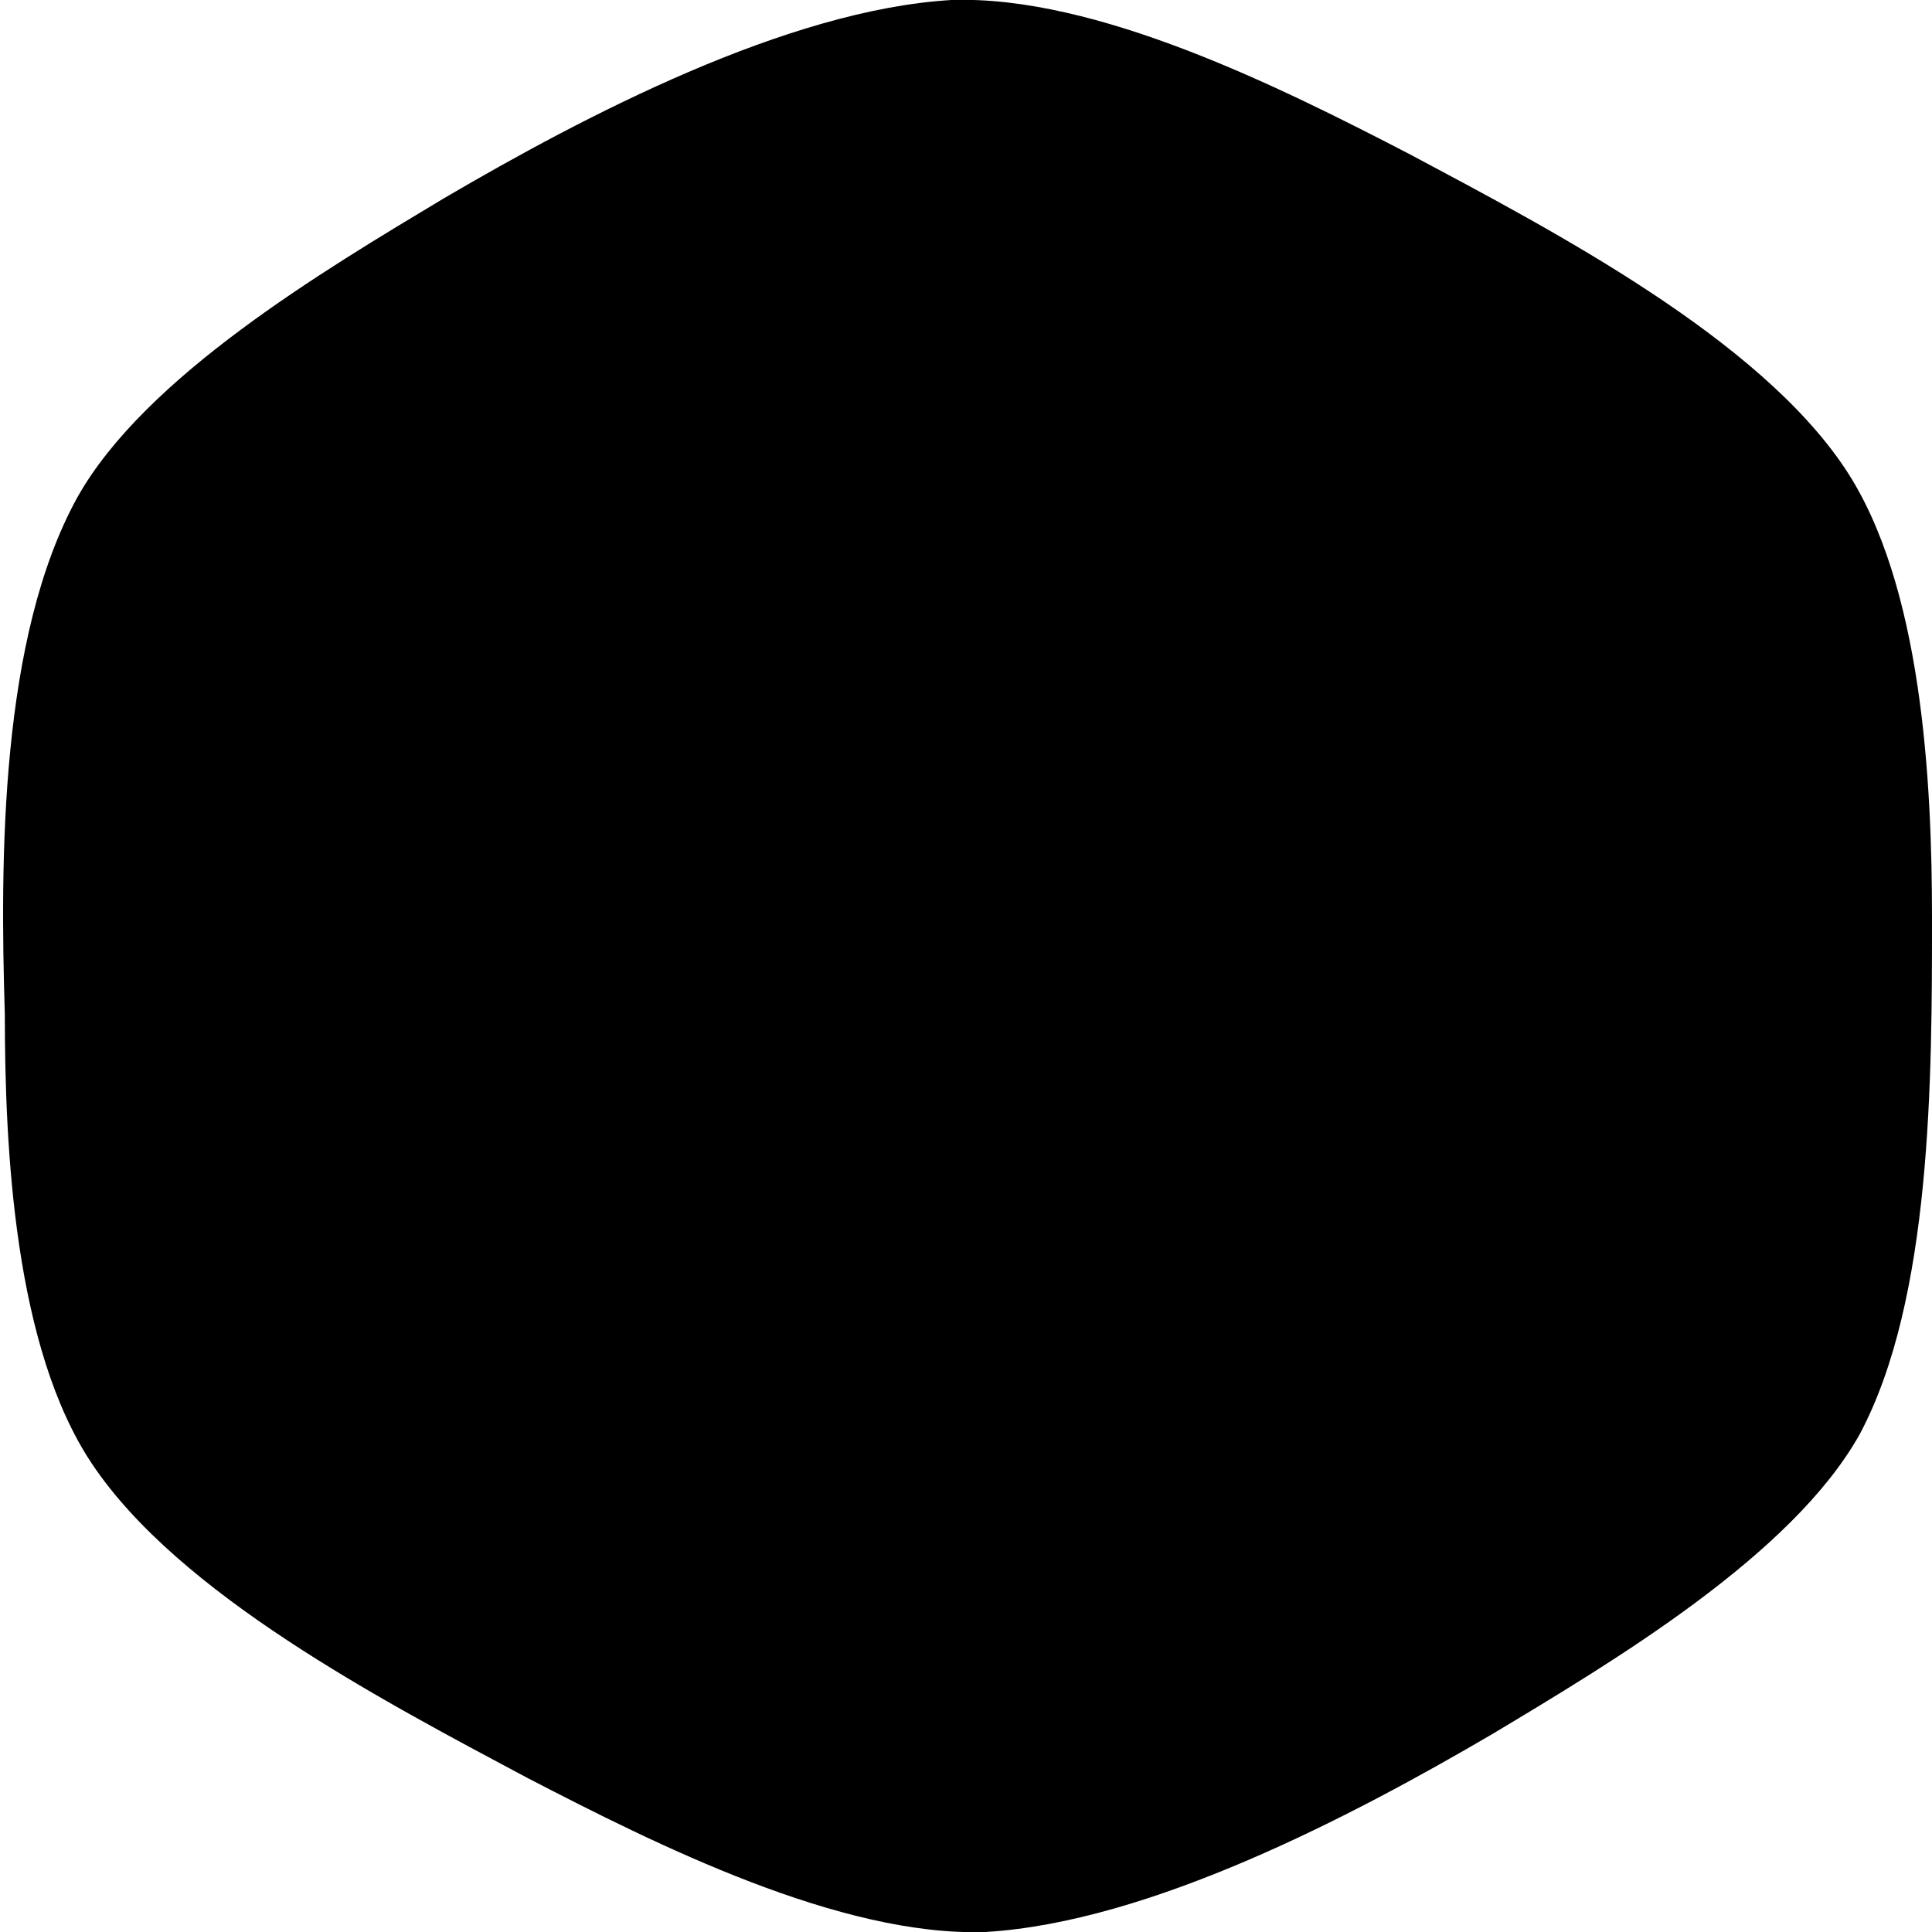<?xml version="1.0" encoding="utf-8"?>
<!DOCTYPE svg PUBLIC "-//W3C//DTD SVG 1.1//EN" "http://www.w3.org/Graphics/SVG/1.1/DTD/svg11.dtd">
<svg version="1.1" id="Layer_1" xmlns="http://www.w3.org/2000/svg" xmlns:xlink="http://www.w3.org/1999/xlink" x="0px" y="0px"
	 viewBox="95 95 40 40" enable-background="new 95 95 40 40" xml:space="preserve">
<clipPath id="hexagonPath">
  <path id="hexagonMask" d="M133.5,124.7c-1.4,2.5-5.1,4.7-7.6,6.2c-2.9,1.7-7.1,3.9-10.5,4.1c-3,0.1-6.8-1.8-9.5-3.2
  c-3-1.6-7.2-3.8-9-6.5c-1.6-2.4-1.8-6.5-1.8-9.3c-0.1-3.2-0.1-7.8,1.5-10.7c1.4-2.5,5.1-4.7,7.6-6.2c2.9-1.7,7.1-3.9,10.5-4.1
  c3-0.1,6.8,1.8,9.5,3.2c3,1.6,7.2,3.8,9,6.5c1.6,2.4,1.8,6.5,1.8,9.3C135,117.3,135,121.9,133.5,124.7L133.5,124.7z"/>
</clipPath>
<path id="hexagonMask" d="M133.5,124.7c-1.4,2.5-5.1,4.7-7.6,6.2c-2.9,1.7-7.1,3.9-10.5,4.1c-3,0.1-6.8-1.8-9.5-3.2
	c-3-1.6-7.2-3.8-9-6.5c-1.6-2.4-1.8-6.5-1.8-9.3c-0.1-3.2-0.1-7.8,1.5-10.7c1.4-2.5,5.1-4.7,7.6-6.2c2.9-1.7,7.1-3.9,10.5-4.1
	c3-0.1,6.8,1.8,9.5,3.2c3,1.6,7.2,3.8,9,6.5c1.6,2.4,1.8,6.5,1.8,9.3C135,117.3,135,121.9,133.5,124.7L133.5,124.7z"/>
</svg>
